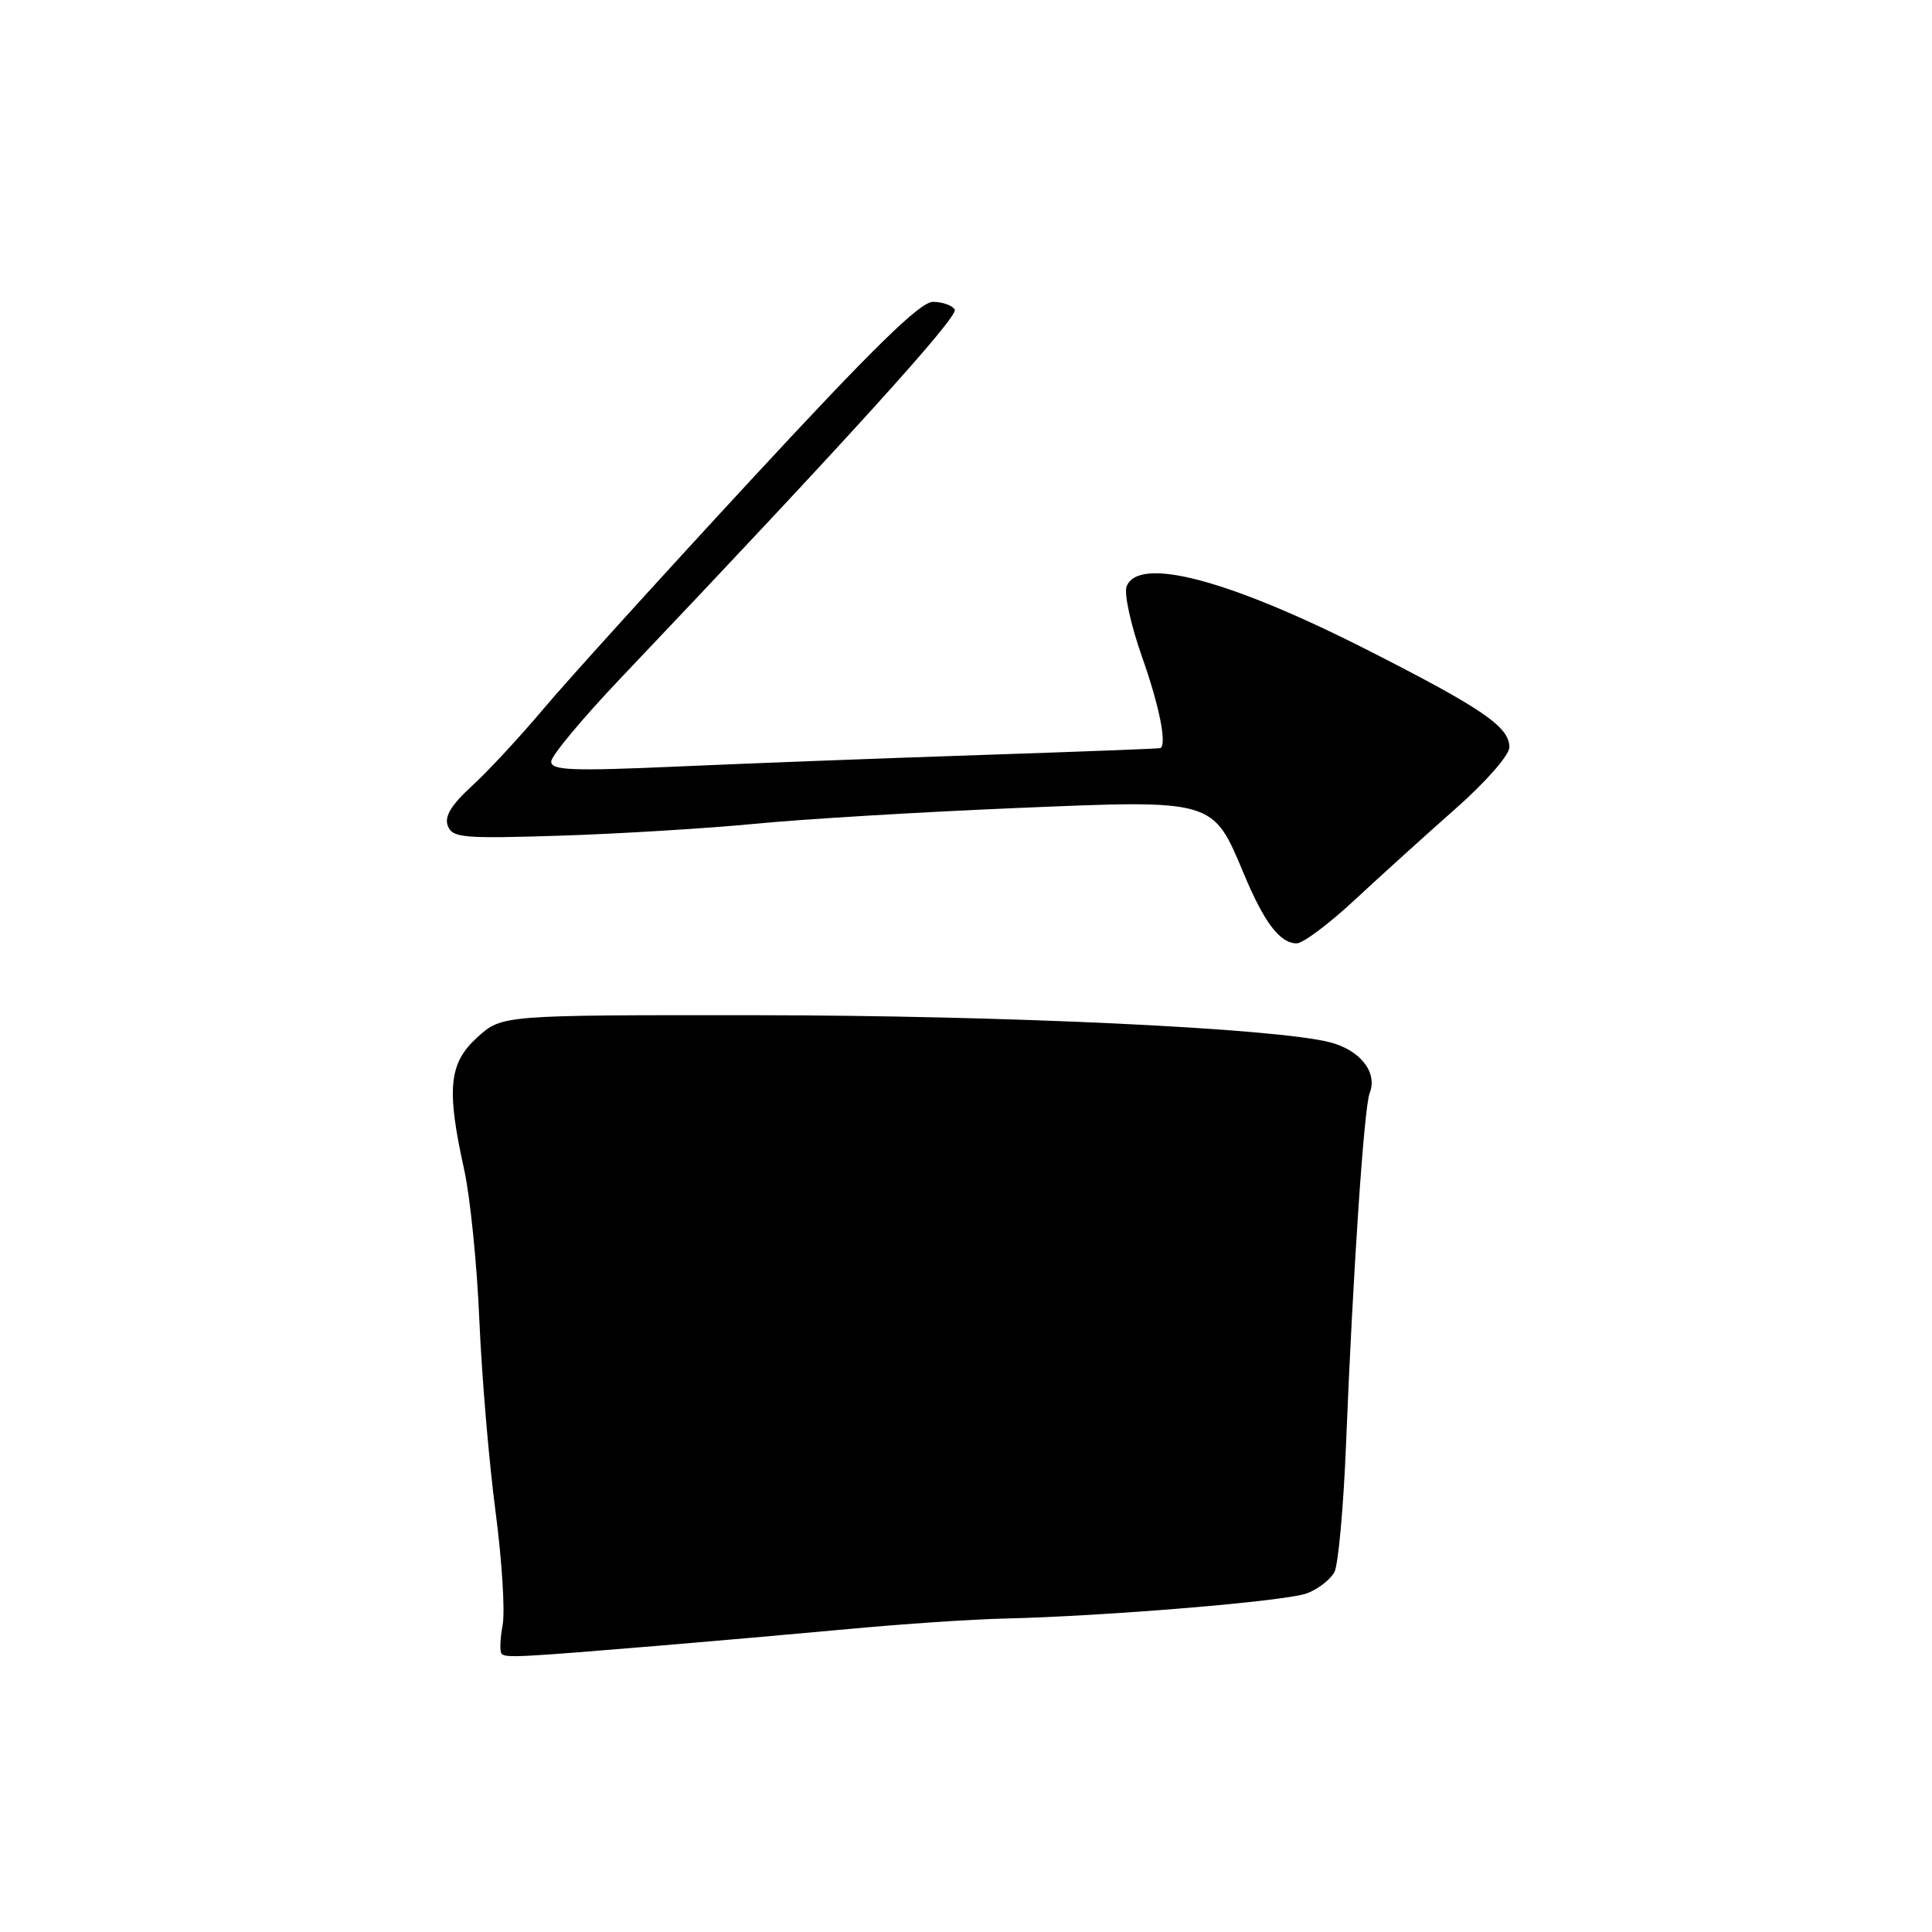 <?xml version="1.0" encoding="UTF-8" standalone="no"?>
<!DOCTYPE svg PUBLIC "-//W3C//DTD SVG 1.1//EN" "http://www.w3.org/Graphics/SVG/1.1/DTD/svg11.dtd" >
<svg xmlns="http://www.w3.org/2000/svg" xmlns:xlink="http://www.w3.org/1999/xlink" version="1.1" viewBox="0 0 256 256">
 <g >
 <path fill="currentColor"
d=" M 87.50 218.05 C 94.10 217.50 105.35 216.51 112.50 215.85 C 119.65 215.18 128.88 214.56 133.00 214.47 C 146.52 214.16 170.44 212.17 173.19 211.12 C 174.67 210.56 176.30 209.29 176.82 208.30 C 177.33 207.31 178.02 199.75 178.35 191.50 C 179.26 168.81 180.74 146.70 181.49 144.83 C 182.57 142.12 180.24 139.14 176.23 138.11 C 168.95 136.23 133.04 134.54 100.00 134.52 C 66.50 134.50 66.50 134.50 63.25 137.45 C 59.47 140.87 59.13 144.27 61.51 155.00 C 62.30 158.57 63.21 167.57 63.52 175.00 C 63.84 182.43 64.80 193.80 65.66 200.27 C 66.51 206.74 66.94 213.52 66.60 215.34 C 66.26 217.16 66.20 218.87 66.48 219.15 C 67.03 219.69 68.87 219.60 87.50 218.05 Z  M 179.50 119.25 C 182.90 116.09 188.90 110.66 192.84 107.18 C 196.89 103.61 200.00 100.06 200.00 99.01 C 200.00 96.30 196.41 93.85 180.96 86.01 C 162.73 76.77 150.84 73.65 149.28 77.71 C 148.92 78.64 149.84 82.82 151.31 87.00 C 153.61 93.49 154.65 98.66 153.75 99.13 C 153.61 99.20 142.93 99.61 130.00 100.04 C 117.07 100.47 98.96 101.16 89.75 101.57 C 75.68 102.19 73.01 102.08 73.04 100.90 C 73.06 100.13 77.22 95.14 82.29 89.81 C 112.05 58.49 127.07 41.92 126.51 41.02 C 126.17 40.46 124.86 40.00 123.61 40.00 C 121.92 40.00 115.67 46.12 99.41 63.70 C 87.36 76.73 75.00 90.37 71.95 94.00 C 68.89 97.64 64.66 102.20 62.53 104.15 C 59.77 106.68 58.86 108.19 59.34 109.44 C 59.95 111.02 61.37 111.14 74.25 110.73 C 82.09 110.48 93.67 109.77 100.00 109.16 C 106.33 108.54 121.81 107.61 134.42 107.08 C 161.05 105.96 160.65 105.85 164.83 115.82 C 167.51 122.24 169.61 125.00 171.82 125.00 C 172.65 125.00 176.11 122.41 179.50 119.25 Z "/>
</g>
</svg>